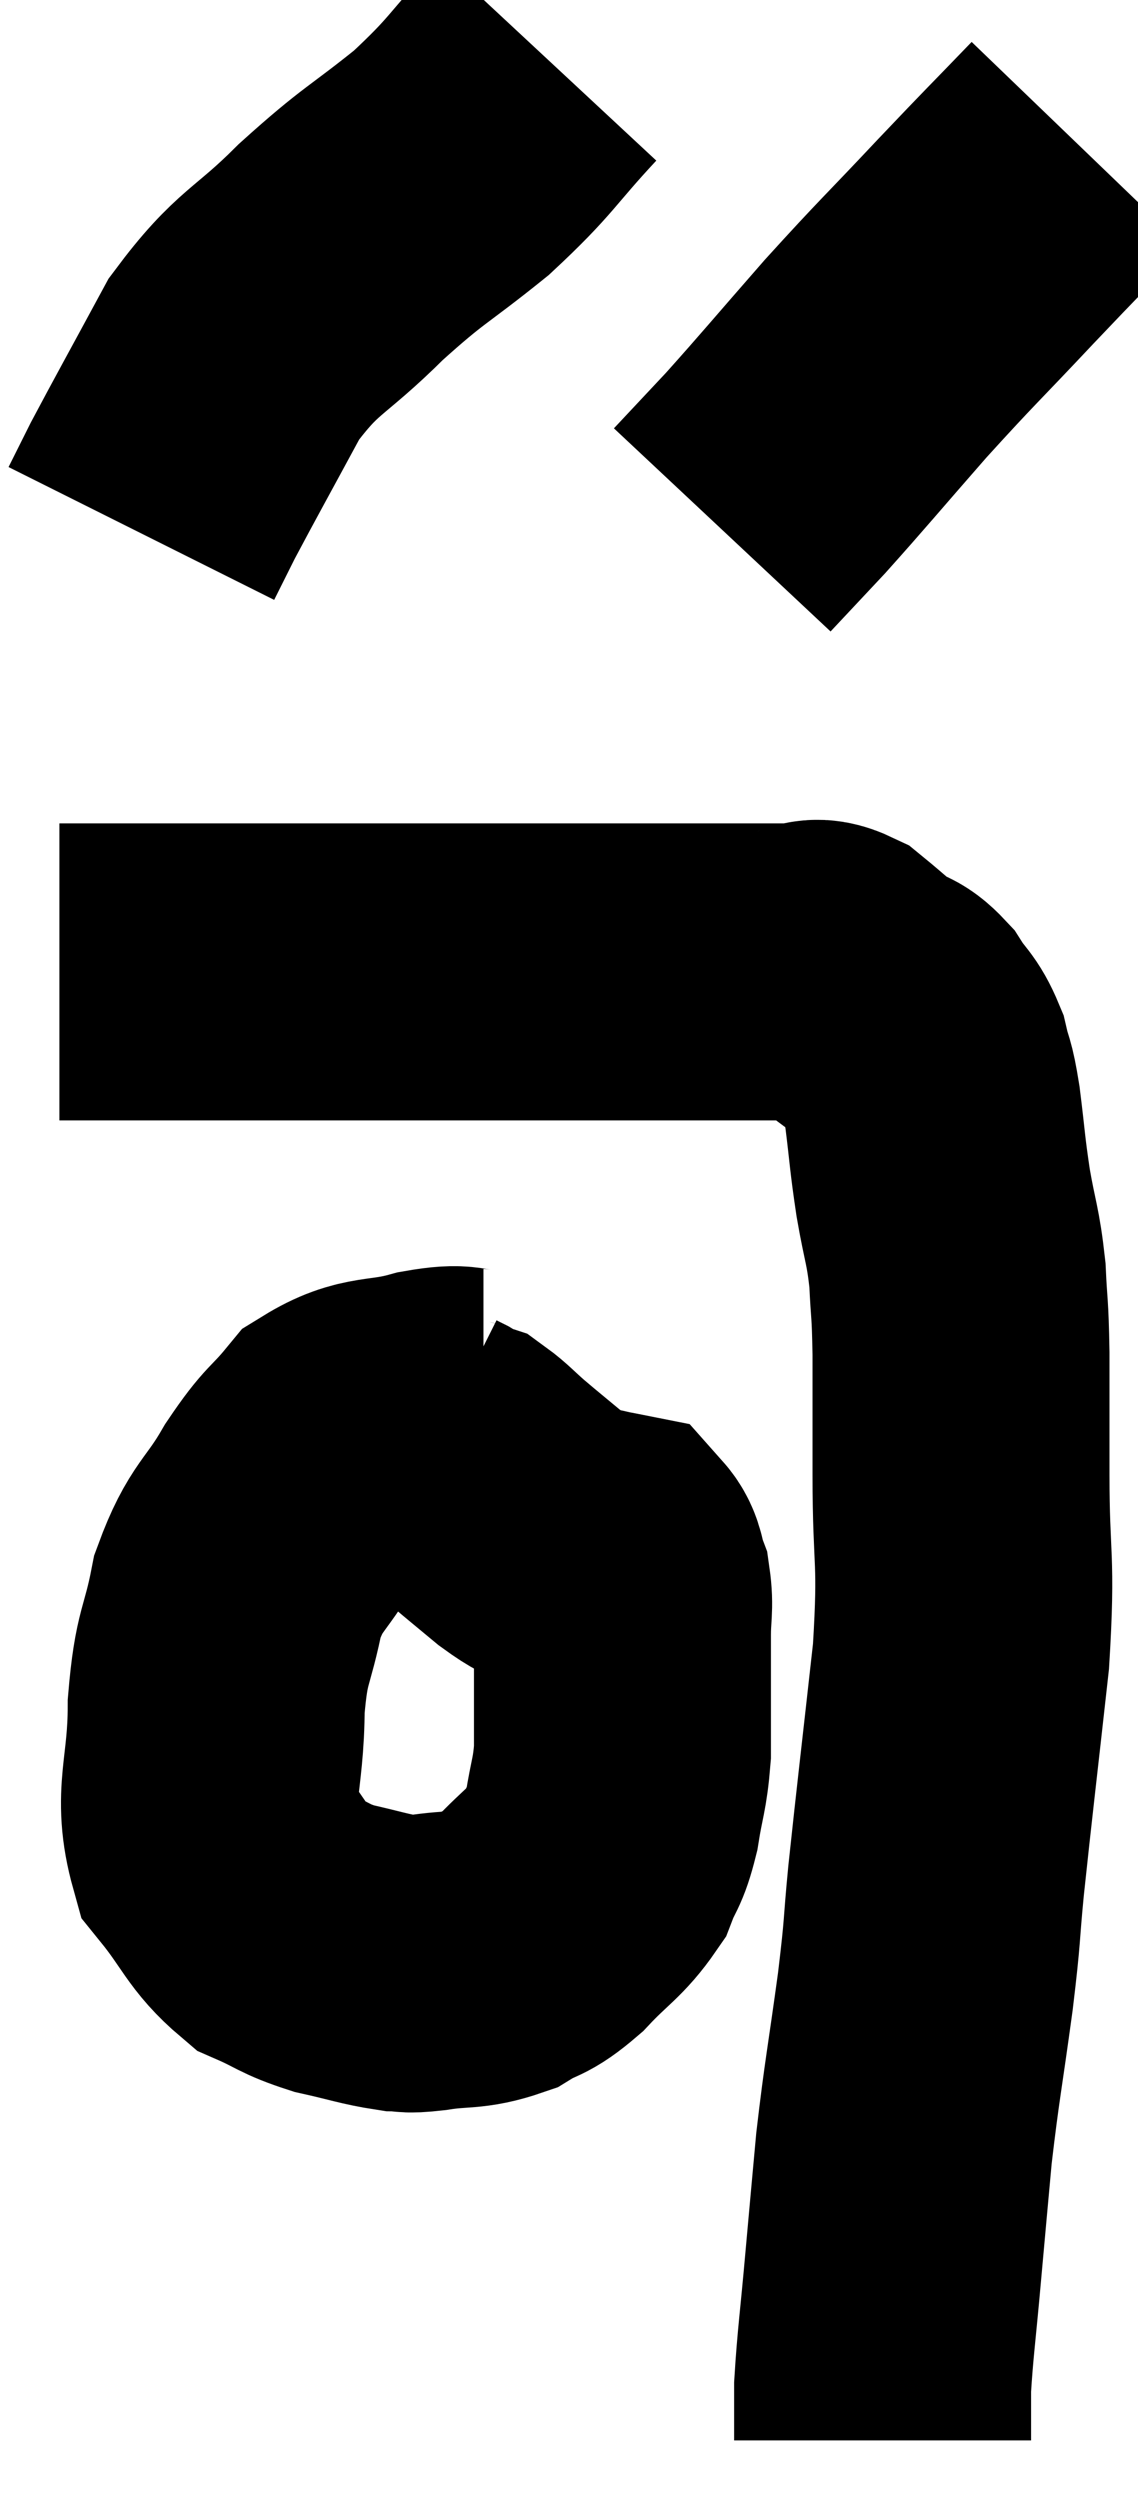 <svg xmlns="http://www.w3.org/2000/svg" viewBox="15.56 1.7 19.16 42.08" width="19.16" height="42.08"><path d="M 16.56 18.06 C 17.22 18.06, 17.1 18.06, 17.88 18.06 C 18.78 18.06, 18.36 18.06, 19.68 18.06 C 21.42 18.06, 21.54 18.06, 23.16 18.06 C 24.66 18.06, 24.945 18.06, 26.16 18.06 C 27.09 18.06, 27.3 18.06, 28.02 18.06 C 28.53 18.06, 28.665 18.06, 29.04 18.06 C 29.28 18.06, 29.235 17.925, 29.52 18.06 C 29.85 18.33, 29.895 18.39, 30.18 18.6 C 30.42 18.75, 30.435 18.66, 30.66 18.9 C 30.87 19.23, 30.93 19.2, 31.08 19.56 C 31.17 19.95, 31.17 19.785, 31.26 20.34 C 31.35 21.06, 31.335 21.075, 31.44 21.78 C 31.56 22.47, 31.605 22.485, 31.68 23.16 C 31.71 23.82, 31.725 23.64, 31.74 24.48 C 31.74 25.5, 31.74 25.245, 31.74 26.52 C 31.74 28.05, 31.845 27.87, 31.74 29.58 C 31.53 31.47, 31.47 31.95, 31.32 33.36 C 31.23 34.29, 31.275 34.095, 31.14 35.22 C 30.96 36.54, 30.915 36.705, 30.78 37.86 C 30.69 38.85, 30.69 38.835, 30.6 39.84 C 30.51 40.86, 30.465 41.145, 30.42 41.88 C 30.42 42.33, 30.42 42.555, 30.42 42.78 C 30.42 42.78, 30.42 42.78, 30.42 42.78 C 30.42 42.78, 30.42 42.78, 30.42 42.78 C 30.42 42.78, 30.42 42.78, 30.42 42.78 C 30.42 42.78, 30.42 42.78, 30.42 42.78 C 30.42 42.78, 30.42 42.78, 30.42 42.78 C 30.42 42.78, 30.42 42.78, 30.42 42.78 C 30.42 42.78, 30.42 42.78, 30.42 42.78 C 30.42 42.78, 30.42 42.78, 30.42 42.78 C 30.42 42.78, 30.42 42.78, 30.42 42.78 C 30.42 42.78, 30.42 42.78, 30.42 42.78 C 30.42 42.78, 30.42 42.78, 30.42 42.78 C 30.42 42.78, 30.42 42.78, 30.42 42.78 C 30.42 42.78, 30.42 42.78, 30.42 42.78 C 30.42 42.78, 30.42 42.78, 30.42 42.78 L 30.42 42.78" fill="none" stroke="black" stroke-width="5"></path><path d="M 23.7 25.56 C 23.25 25.56, 23.4 25.455, 22.8 25.56 C 22.05 25.77, 21.885 25.62, 21.3 25.98 C 20.88 26.49, 20.895 26.355, 20.46 27 C 20.01 27.78, 19.875 27.705, 19.56 28.56 C 19.38 29.49, 19.29 29.355, 19.2 30.42 C 19.2 31.62, 18.945 31.905, 19.2 32.82 C 19.71 33.45, 19.725 33.66, 20.22 34.08 C 20.7 34.29, 20.67 34.335, 21.18 34.5 C 21.72 34.62, 21.87 34.68, 22.26 34.74 C 22.5 34.74, 22.335 34.785, 22.74 34.74 C 23.31 34.65, 23.4 34.725, 23.88 34.56 C 24.27 34.32, 24.24 34.44, 24.66 34.08 C 25.11 33.6, 25.26 33.555, 25.56 33.12 C 25.71 32.73, 25.74 32.82, 25.86 32.34 C 25.95 31.77, 25.995 31.755, 26.04 31.2 C 26.04 30.66, 26.04 30.615, 26.04 30.12 C 26.04 29.67, 26.04 29.64, 26.04 29.22 C 26.04 28.83, 26.085 28.755, 26.04 28.44 C 25.95 28.2, 25.98 28.095, 25.86 27.96 C 25.71 27.93, 25.755 27.945, 25.56 27.9 C 25.32 27.84, 25.35 27.9, 25.08 27.78 C 24.78 27.6, 24.81 27.66, 24.48 27.42 C 24.12 27.12, 24.06 27.075, 23.76 26.82 C 23.52 26.61, 23.445 26.52, 23.28 26.4 C 23.19 26.37, 23.19 26.385, 23.1 26.34 C 23.01 26.28, 22.995 26.265, 22.92 26.22 C 22.86 26.19, 22.83 26.175, 22.8 26.16 L 22.8 26.16" fill="none" stroke="black" stroke-width="5"></path><path d="M 24.78 2.7 C 23.97 3.57, 24.03 3.63, 23.16 4.44 C 22.23 5.19, 22.215 5.115, 21.3 5.94 C 20.4 6.84, 20.25 6.735, 19.5 7.74 C 18.9 8.85, 18.69 9.225, 18.3 9.96 L 17.94 10.68" fill="none" stroke="black" stroke-width="5"></path><path d="M 33.72 4.14 C 32.94 4.95, 33.015 4.86, 32.16 5.76 C 31.23 6.75, 31.185 6.765, 30.3 7.74 C 29.46 8.7, 29.265 8.94, 28.62 9.66 L 27.72 10.62" fill="none" stroke="black" stroke-width="5"></path></svg>